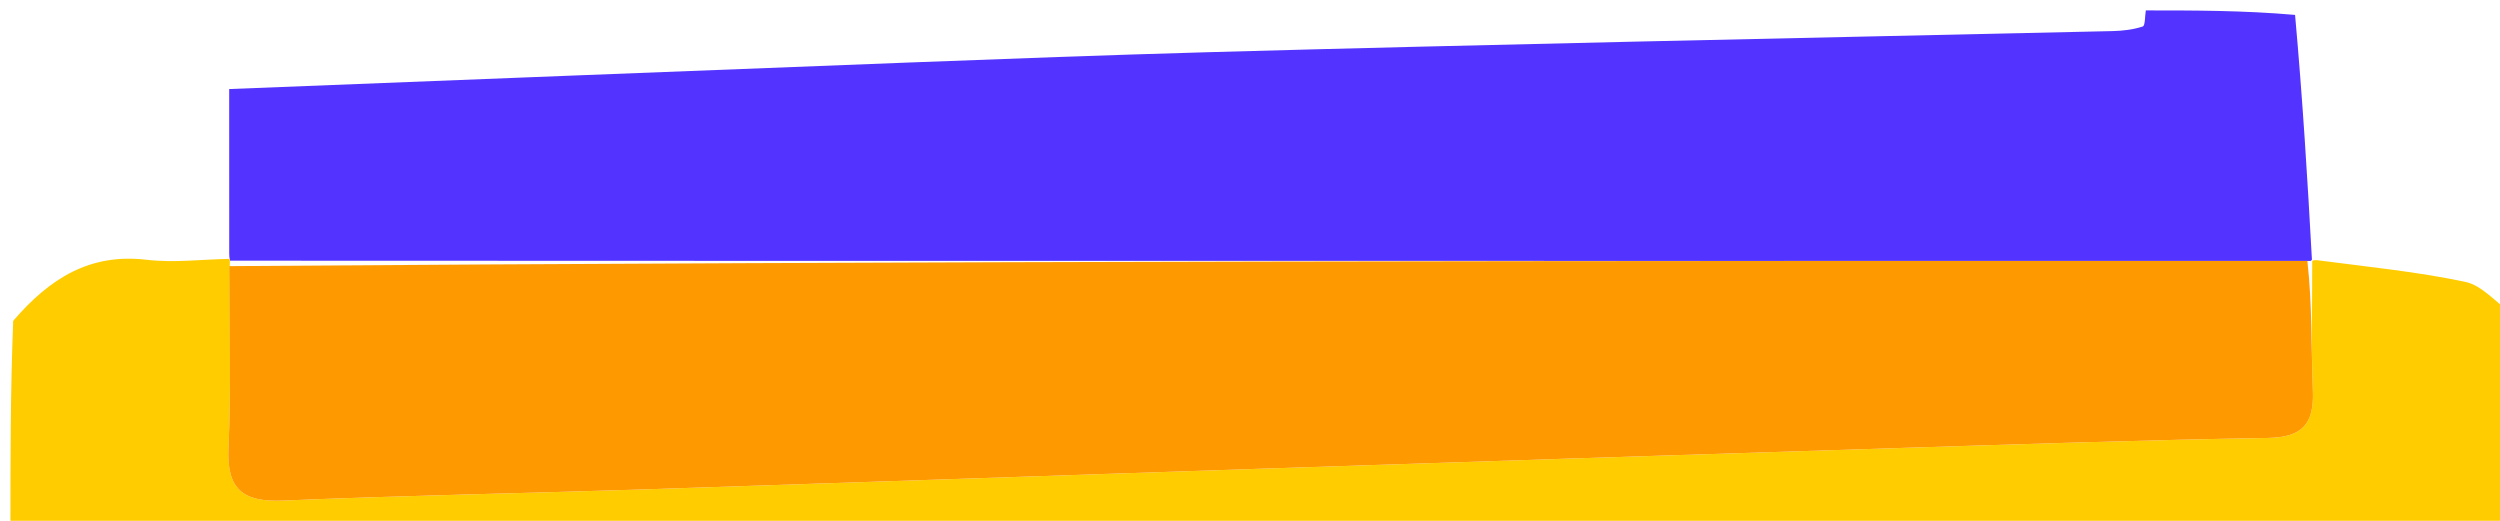 <svg version="1.1" id="Layer_1" xmlns="http://www.w3.org/2000/svg" xmlns:xlink="http://www.w3.org/1999/xlink" x="0px" y="0px"
	 width="100%" viewBox="0 0 240 50" enable-background="new 0 0 240 50" xml:space="preserve">
<path fill="#5233FF" opacity="1" stroke="none"
	d="
M206,1
	C210.689,1 215.379,1 220.326,1.431
	C221.053,9.525 221.521,17.189 221.944,24.908
	C221.898,24.964 221.973,25.087 221.508,25.049
	C154.704,25.036 88.366,25.061 22.064,25.025
	C22.101,24.963 22.011,24.851 22.006,24.393
	C22.002,18.686 22.002,13.438 22.002,8.549
	C44.207,7.68 65.677,6.827 87.148,6.006
	C96.726,5.639 106.305,5.284 115.887,5.014
	C129.457,4.632 143.029,4.316 156.601,4.005
	C172.001,3.651 187.403,3.338 202.803,2.985
	C203.78,2.963 204.786,2.844 205.705,2.543
	C205.945,2.465 205.909,1.538 206,1
z"/>
<path fill="#FFCC00" opacity="1" stroke="none"
	d="
M241,30
	C241,36.989 241,43.978 241,50.96
	C161,50.953 81,50.953 1,50.953
	C1,44.25 1,37.594 1.266,30.801
	C4.779,26.715 8.637,24.293 14.076,24.938
	C16.681,25.247 19.364,24.901 22.011,24.851
	C22.011,24.851 22.101,24.963 22.057,25.488
	C22.009,31.668 22.201,37.333 21.936,42.977
	C21.747,46.985 23.321,48.218 27.172,48.055
	C38.611,47.572 50.061,47.364 61.505,46.993
	C81.069,46.358 100.632,45.671 120.196,45.024
	C140.924,44.338 161.651,43.659 182.38,43.007
	C194.158,42.636 205.936,42.24 217.718,42.043
	C220.982,41.988 222.156,40.727 222.033,37.561
	C221.87,33.408 221.98,29.245 221.973,25.087
	C221.973,25.087 221.898,24.964 222.4,24.974
	C227.501,25.64 232.142,26.098 236.675,27.062
	C238.253,27.397 239.566,28.984 241,30
z"/>
<path opacity="0" stroke="none"
	d="
M22.006,24.393
	C19.364,24.901 16.681,25.247 14.076,24.938
	C8.637,24.293 4.779,26.715 1.266,30.332
	C1,20.351 1,10.703 1,1
	C69.021,1 137.042,1 205.531,1
	C205.909,1.538 205.945,2.465 205.705,2.543
	C204.786,2.844 203.78,2.963 202.803,2.985
	C187.403,3.338 172.001,3.651 156.601,4.005
	C143.029,4.316 129.457,4.632 115.887,5.014
	C106.305,5.284 96.726,5.639 87.148,6.006
	C65.677,6.827 44.207,7.68 22.002,8.549
	C22.002,13.438 22.002,18.686 22.006,24.393
z"/>
<path opacity="0" stroke="none"
	d="
M241,29.531
	C239.566,28.984 238.253,27.397 236.675,27.062
	C232.142,26.098 227.501,25.64 222.445,24.918
	C221.521,17.189 221.053,9.525 220.792,1.431
	C227.607,1 234.213,1 241,1
	C241,10.354 241,19.708 241,29.531
z"/>
<path fill="#FF9900" opacity="1" stroke="none"
	d="
M221.508,25.049
	C221.98,29.245 221.87,33.408 222.033,37.561
	C222.156,40.727 220.982,41.988 217.718,42.043
	C205.936,42.24 194.158,42.636 182.38,43.007
	C161.651,43.659 140.924,44.338 120.196,45.024
	C100.632,45.671 81.069,46.358 61.505,46.993
	C50.061,47.364 38.611,47.572 27.172,48.055
	C23.321,48.218 21.747,46.985 21.936,42.977
	C22.201,37.333 22.009,31.668 22.02,25.549
	C88.366,25.061 154.704,25.036 221.508,25.049
z"/>
</svg>